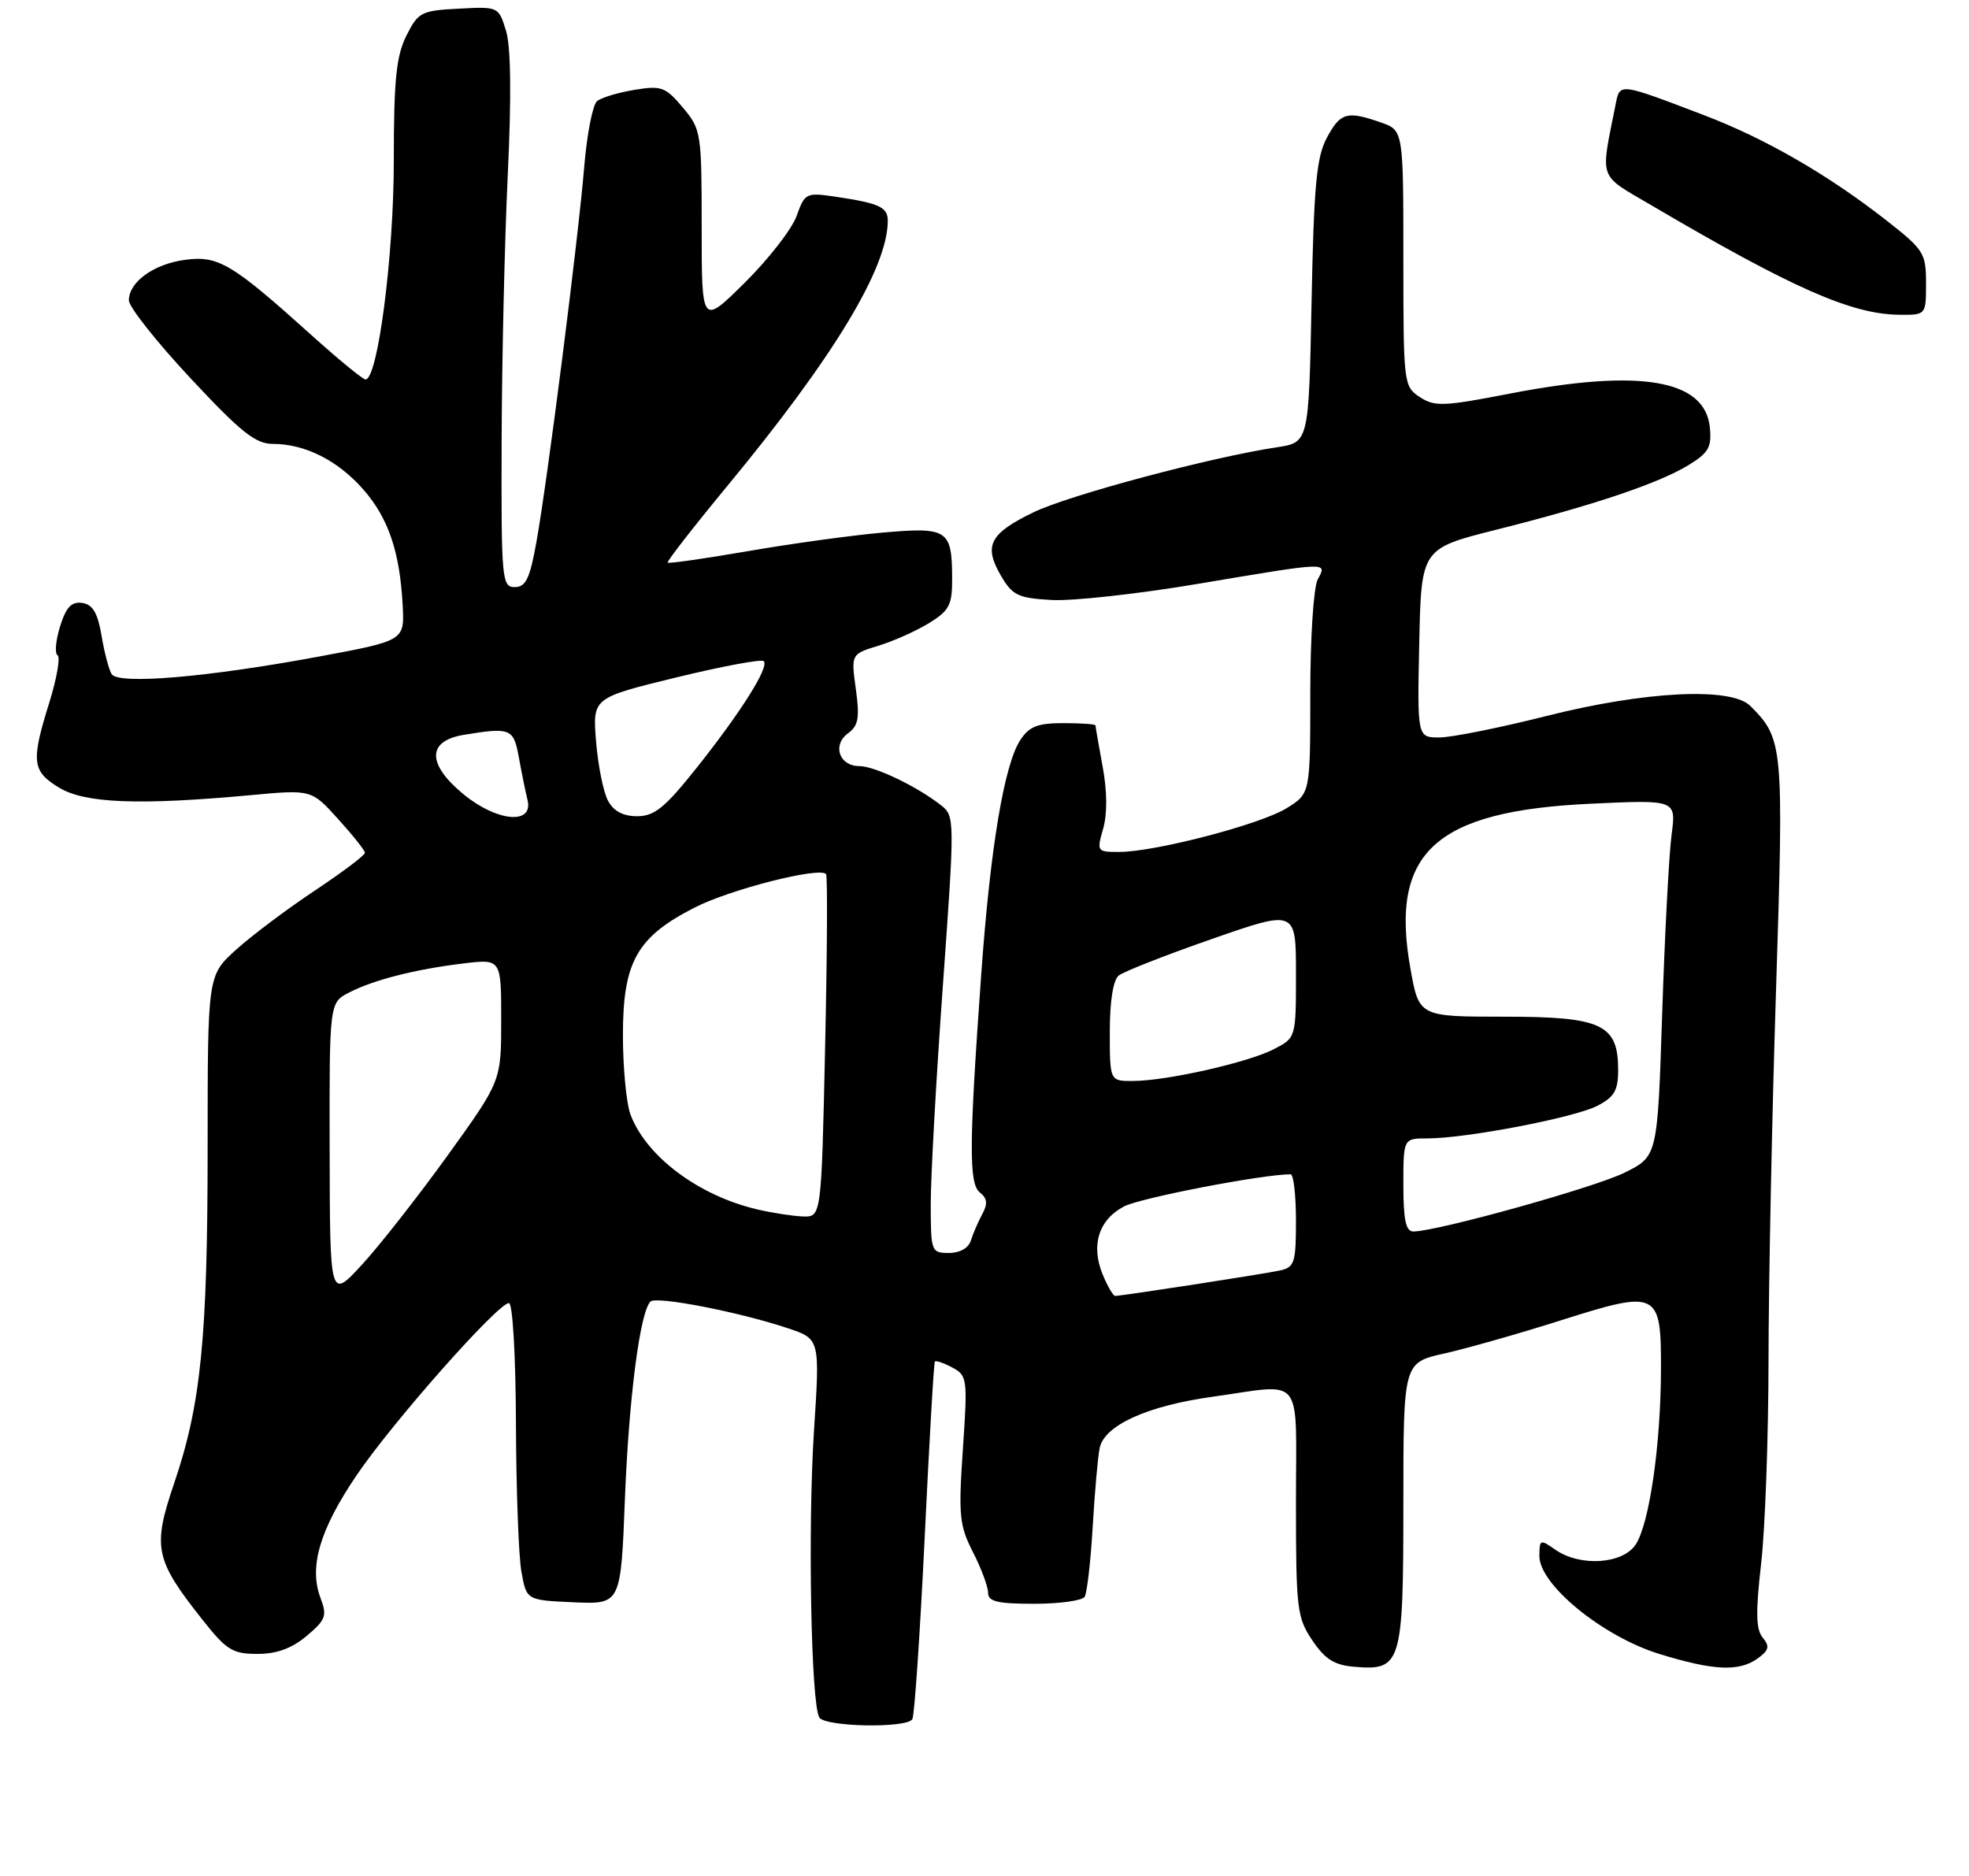 <?xml version="1.0" encoding="UTF-8" standalone="no"?>
<!DOCTYPE svg PUBLIC "-//W3C//DTD SVG 1.1//EN" "http://www.w3.org/Graphics/SVG/1.1/DTD/svg11.dtd" >
<svg xmlns="http://www.w3.org/2000/svg" xmlns:xlink="http://www.w3.org/1999/xlink" version="1.1" viewBox="0 0 275 262">
 <g >
 <path fill="currentColor"
d=" M 127.42 240.12 C 127.72 239.64 128.49 228.28 129.14 214.87 C 129.78 201.47 130.42 190.35 130.57 190.17 C 130.71 189.99 131.81 190.36 133.00 191.00 C 135.10 192.12 135.15 192.56 134.48 202.41 C 133.85 211.67 133.99 213.06 135.89 216.79 C 137.05 219.06 138.00 221.61 138.00 222.46 C 138.00 223.69 139.31 224.00 144.44 224.00 C 147.98 224.00 151.15 223.56 151.49 223.02 C 151.82 222.48 152.33 218.09 152.61 213.27 C 152.89 208.45 153.33 203.49 153.58 202.26 C 154.22 199.08 160.22 196.35 169.37 195.08 C 182.29 193.28 181.00 191.64 181.00 209.85 C 181.00 224.70 181.14 225.92 183.28 229.10 C 185.06 231.75 186.36 232.57 189.16 232.80 C 195.72 233.36 196.00 232.44 196.00 210.09 C 196.00 190.32 196.00 190.32 201.73 189.04 C 204.89 188.33 212.17 186.26 217.91 184.44 C 231.58 180.10 232.01 180.31 231.98 191.29 C 231.95 201.80 230.37 212.79 228.45 215.72 C 226.64 218.47 220.67 218.86 217.22 216.44 C 215.11 214.96 215.00 215.00 215.00 217.35 C 215.00 221.34 223.85 228.56 231.70 230.99 C 239.36 233.36 242.91 233.51 245.52 231.61 C 247.07 230.48 247.19 229.94 246.19 228.73 C 245.24 227.58 245.19 225.18 245.97 218.37 C 246.53 213.49 246.99 200.72 247.00 190.00 C 247.01 179.28 247.48 156.00 248.05 138.27 C 249.14 104.02 249.07 103.21 244.45 98.59 C 241.78 95.93 229.79 96.52 216.00 100.00 C 209.46 101.65 202.73 103.00 201.03 103.00 C 197.94 103.00 197.94 103.00 198.22 89.81 C 198.50 76.62 198.50 76.62 209.00 73.98 C 222.49 70.59 231.64 67.52 235.81 64.97 C 238.62 63.26 239.08 62.46 238.81 59.73 C 238.16 52.99 229.06 51.45 210.84 54.98 C 201.63 56.77 200.37 56.82 198.30 55.46 C 196.04 53.98 196.00 53.63 196.00 36.07 C 196.00 18.20 196.00 18.20 192.85 17.10 C 188.12 15.45 187.21 15.71 185.31 19.25 C 183.87 21.94 183.50 25.90 183.18 42.15 C 182.79 61.80 182.79 61.80 178.33 62.47 C 169.11 63.86 149.31 69.15 144.35 71.55 C 138.22 74.52 137.35 76.20 139.78 80.38 C 141.40 83.16 142.17 83.53 146.84 83.80 C 149.73 83.97 158.93 82.96 167.29 81.55 C 185.81 78.44 185.36 78.46 184.04 80.93 C 183.46 82.00 183.00 89.13 183.00 96.85 C 183.00 110.84 183.00 110.84 179.68 112.89 C 176.02 115.15 161.35 118.98 156.32 118.99 C 153.21 119.00 153.16 118.93 154.07 115.75 C 154.66 113.69 154.64 110.51 154.00 107.07 C 153.45 104.08 153.00 101.49 153.00 101.32 C 153.00 101.14 150.99 101.00 148.52 101.00 C 144.92 101.00 143.74 101.46 142.50 103.36 C 140.25 106.80 138.31 118.40 137.05 136.00 C 135.33 159.97 135.30 165.34 136.87 166.57 C 137.89 167.37 137.97 168.14 137.19 169.57 C 136.62 170.63 135.90 172.29 135.60 173.25 C 135.28 174.31 134.07 175.00 132.53 175.00 C 130.07 175.00 130.00 174.80 129.99 168.25 C 129.98 164.54 130.74 150.81 131.68 137.75 C 133.36 114.37 133.35 113.98 131.44 112.48 C 128.07 109.83 122.16 107.00 120.01 107.00 C 117.21 107.00 116.20 104.06 118.44 102.42 C 119.89 101.36 120.09 100.26 119.53 96.24 C 118.86 91.36 118.86 91.36 122.68 90.19 C 124.78 89.55 127.96 88.13 129.75 87.03 C 132.60 85.27 133.00 84.51 132.98 80.76 C 132.96 73.99 132.36 73.59 123.35 74.38 C 119.03 74.76 110.56 75.92 104.52 76.97 C 98.48 78.01 93.41 78.74 93.25 78.58 C 93.10 78.43 96.84 73.62 101.56 67.90 C 116.41 49.93 123.97 37.44 123.99 30.86 C 124.00 28.94 122.85 28.40 116.86 27.50 C 112.56 26.86 112.43 26.92 111.25 30.18 C 110.59 32.02 107.33 36.20 104.02 39.48 C 98.00 45.44 98.00 45.44 98.00 31.80 C 98.00 18.51 97.93 18.07 95.36 15.01 C 92.94 12.14 92.37 11.93 88.61 12.55 C 86.35 12.92 84.00 13.63 83.39 14.12 C 82.78 14.61 81.98 18.72 81.60 23.25 C 80.76 33.40 76.45 67.24 74.91 75.75 C 74.00 80.82 73.43 82.00 71.89 82.00 C 70.10 82.00 70.00 80.97 70.06 61.75 C 70.09 50.61 70.47 33.89 70.91 24.59 C 71.44 13.47 71.36 6.51 70.67 4.29 C 69.64 0.93 69.61 0.91 64.07 1.21 C 58.82 1.48 58.40 1.70 56.75 5.00 C 55.34 7.83 55.00 11.17 55.00 22.50 C 55.00 35.74 52.76 53.00 51.05 53.00 C 50.67 53.00 47.23 50.17 43.39 46.71 C 32.37 36.79 30.48 35.67 25.85 36.29 C 21.46 36.88 18.00 39.38 18.00 41.96 C 18.00 42.86 21.86 47.74 26.58 52.80 C 33.65 60.38 35.69 62.00 38.12 62.00 C 42.60 62.00 47.18 64.31 50.72 68.34 C 54.24 72.34 55.84 77.06 56.24 84.55 C 56.50 89.48 56.50 89.48 44.50 91.71 C 28.93 94.60 16.52 95.65 15.59 94.15 C 15.21 93.54 14.57 91.11 14.18 88.77 C 13.64 85.59 12.95 84.43 11.48 84.21 C 9.98 84.00 9.23 84.80 8.39 87.49 C 7.78 89.45 7.62 91.27 8.04 91.52 C 8.45 91.78 7.94 94.73 6.90 98.08 C 4.31 106.38 4.46 107.70 8.25 110.01 C 11.85 112.20 19.38 112.50 35.00 111.06 C 43.50 110.27 43.50 110.27 47.22 114.39 C 49.27 116.65 50.95 118.77 50.97 119.10 C 50.99 119.44 47.84 121.81 43.98 124.38 C 40.12 126.94 35.17 130.66 32.98 132.64 C 29.00 136.23 29.00 136.23 29.00 160.04 C 29.00 186.89 28.08 196.12 24.32 207.18 C 21.28 216.11 21.63 217.82 28.20 226.13 C 31.62 230.47 32.47 231.00 35.95 231.00 C 38.65 231.00 40.76 230.23 42.83 228.49 C 45.50 226.24 45.71 225.68 44.76 223.18 C 43.13 218.85 44.65 213.66 49.79 206.07 C 54.82 198.64 69.54 182.00 71.08 182.00 C 71.60 182.00 72.02 189.20 72.06 198.75 C 72.09 207.96 72.43 217.30 72.82 219.50 C 73.53 223.50 73.53 223.50 80.12 223.79 C 86.71 224.08 86.71 224.08 87.28 209.29 C 87.84 195.20 89.37 183.33 90.84 181.79 C 91.61 180.99 103.12 183.21 109.99 185.50 C 114.52 187.00 114.52 187.00 113.69 199.75 C 112.81 213.25 113.27 238.01 114.43 239.88 C 115.24 241.20 126.63 241.41 127.42 240.12 Z  M 269.00 39.56 C 269.00 35.36 268.69 34.88 263.50 30.81 C 255.35 24.43 246.61 19.38 238.08 16.12 C 225.93 11.49 226.25 11.53 225.62 14.71 C 223.51 25.32 223.13 24.26 230.67 28.69 C 250.33 40.25 258.60 43.90 265.25 43.96 C 269.00 44.00 269.00 44.00 269.00 39.56 Z  M 46.04 160.78 C 46.00 140.05 46.00 140.05 48.75 138.63 C 52.21 136.85 57.98 135.38 64.75 134.56 C 70.00 133.93 70.00 133.93 70.00 142.46 C 70.00 150.99 70.00 150.99 62.52 161.38 C 58.40 167.09 53.02 173.96 50.56 176.63 C 46.08 181.50 46.08 181.50 46.04 160.78 Z  M 154.01 178.02 C 152.32 173.93 153.45 170.34 157.01 168.49 C 159.33 167.30 176.20 164.04 180.25 164.01 C 180.66 164.00 181.00 166.92 181.00 170.48 C 181.00 176.39 180.80 177.00 178.75 177.45 C 176.45 177.95 156.67 181.00 155.75 181.00 C 155.47 181.00 154.69 179.66 154.01 178.02 Z  M 196.00 165.50 C 196.00 159.00 196.00 159.00 199.37 159.00 C 204.76 159.00 219.91 156.10 223.09 154.45 C 225.46 153.23 226.00 152.30 226.00 149.47 C 226.00 143.06 223.75 142.00 210.09 142.00 C 198.18 142.00 198.18 142.00 196.98 135.25 C 194.09 119.02 200.43 113.25 222.27 112.25 C 234.11 111.70 234.11 111.70 233.46 116.60 C 233.10 119.30 232.51 130.50 232.15 141.50 C 231.50 161.50 231.50 161.50 226.91 163.78 C 222.72 165.86 200.68 172.00 197.39 172.00 C 196.35 172.00 196.00 170.39 196.00 165.50 Z  M 105.73 168.91 C 97.55 166.98 90.28 161.54 88.06 155.68 C 87.48 154.14 87.00 149.14 87.00 144.58 C 87.00 134.33 88.95 130.87 97.03 126.75 C 102.01 124.21 114.43 121.05 115.37 122.08 C 115.59 122.31 115.53 133.19 115.24 146.25 C 114.72 170.00 114.72 170.00 112.11 169.90 C 110.67 169.84 107.81 169.40 105.73 168.91 Z  M 155.00 144.12 C 155.00 139.82 155.47 136.87 156.25 136.25 C 156.94 135.70 162.79 133.40 169.25 131.15 C 181.00 127.05 181.00 127.05 181.00 136.00 C 181.00 144.95 181.00 144.95 177.91 146.54 C 174.34 148.39 162.98 150.96 158.25 150.98 C 155.00 151.00 155.00 151.00 155.00 144.12 Z  M 64.73 110.93 C 59.62 106.72 59.63 103.49 64.75 102.64 C 71.30 101.56 71.73 101.73 72.46 105.75 C 72.83 107.81 73.38 110.51 73.68 111.75 C 74.52 115.24 69.39 114.77 64.73 110.93 Z  M 84.91 111.82 C 84.27 110.63 83.52 106.91 83.25 103.56 C 82.76 97.47 82.76 97.47 94.44 94.62 C 100.86 93.06 106.36 92.03 106.67 92.34 C 107.47 93.14 103.51 99.43 97.29 107.25 C 92.86 112.82 91.40 114.00 88.99 114.00 C 87.02 114.00 85.69 113.30 84.91 111.82 Z "/>
</g>
</svg>